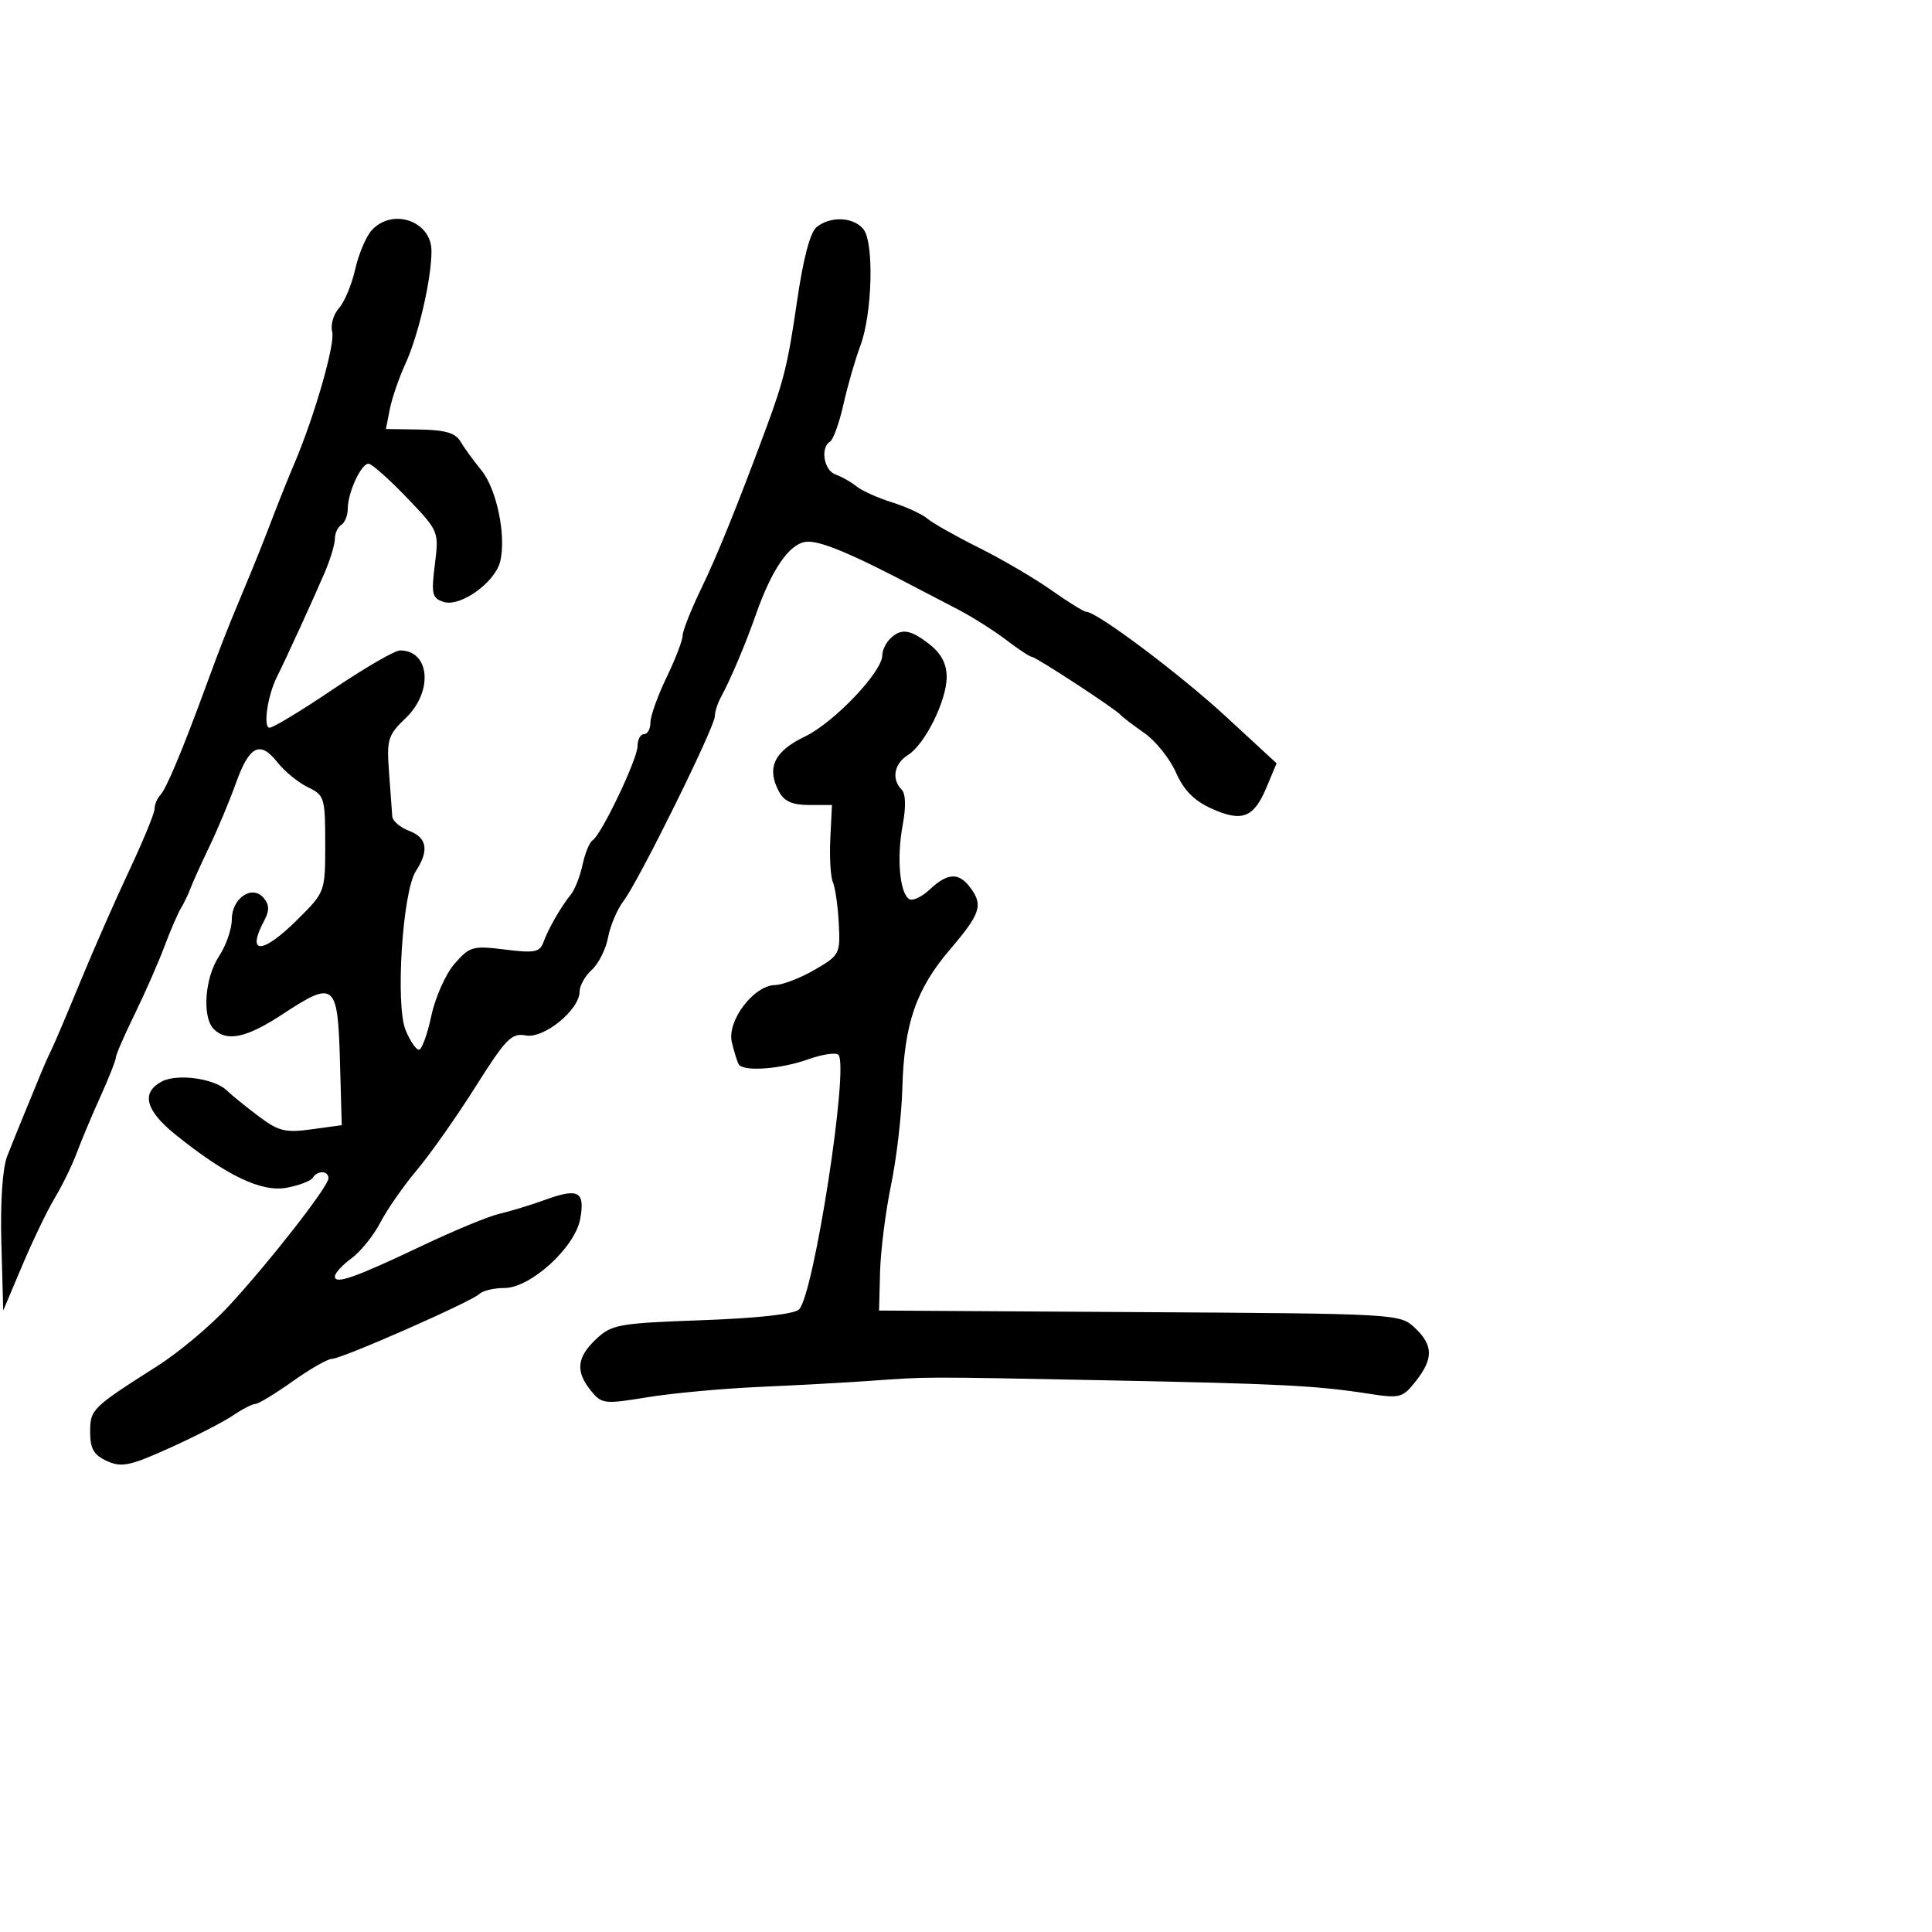 <svg xmlns="http://www.w3.org/2000/svg" width="300" height="300" viewBox="0 0 300 300" version="1.1">
	<path d="M 57.713 35.765 C 56.834 36.735, 55.680 39.468, 55.148 41.836 C 54.616 44.205, 53.482 46.915, 52.628 47.858 C 51.774 48.802, 51.304 50.457, 51.584 51.537 C 52.068 53.408, 48.794 64.773, 45.668 72.075 C 44.862 73.959, 43.428 77.525, 42.481 80 C 40.709 84.634, 39.637 87.306, 37.465 92.500 C 35.227 97.851, 34.233 100.397, 31.995 106.500 C 28.317 116.534, 25.839 122.451, 24.896 123.450 C 24.403 123.973, 24 124.941, 24 125.602 C 24 126.263, 22.234 130.560, 20.076 135.152 C 17.917 139.743, 14.503 147.506, 12.489 152.402 C 10.475 157.297, 8.469 162.022, 8.031 162.902 C 7.592 163.781, 6.777 165.625, 6.219 167 C 5.661 168.375, 4.551 171.075, 3.752 173 C 2.953 174.925, 1.766 177.871, 1.113 179.547 C 0.388 181.408, 0.037 186.663, 0.213 193.047 L 0.500 203.500 3.455 196.500 C 5.081 192.650, 7.359 187.925, 8.517 186 C 9.675 184.075, 11.210 180.925, 11.927 179 C 12.644 177.075, 14.304 173.125, 15.616 170.223 C 16.927 167.320, 17.994 164.620, 17.986 164.223 C 17.978 163.825, 19.290 160.800, 20.902 157.500 C 22.514 154.200, 24.592 149.475, 25.519 147 C 26.445 144.525, 27.611 141.825, 28.108 141 C 28.606 140.175, 29.257 138.825, 29.555 138 C 29.853 137.175, 31.175 134.250, 32.492 131.500 C 33.809 128.750, 35.665 124.318, 36.616 121.652 C 38.709 115.787, 40.375 114.936, 43.064 118.355 C 44.181 119.775, 46.311 121.520, 47.798 122.232 C 50.378 123.469, 50.500 123.865, 50.500 131.014 C 50.501 138.496, 50.498 138.502, 46.233 142.750 C 40.707 148.253, 38.157 148.312, 41.069 142.870 C 41.845 141.420, 41.817 140.484, 40.964 139.457 C 39.180 137.307, 36.002 139.435, 35.993 142.785 C 35.990 144.278, 35.093 146.850, 34 148.500 C 31.788 151.841, 31.355 157.955, 33.200 159.800 C 35.228 161.828, 38.312 161.154, 43.926 157.456 C 51.925 152.189, 52.446 152.611, 52.783 164.621 L 53.067 174.719 48.380 175.361 C 44.283 175.923, 43.241 175.662, 40.097 173.288 C 38.119 171.795, 35.923 170.011, 35.218 169.326 C 33.293 167.454, 27.500 166.662, 25.105 167.944 C 21.868 169.676, 22.583 172.423, 27.250 176.184 C 35.147 182.548, 40.619 185.162, 44.515 184.431 C 46.444 184.069, 48.269 183.374, 48.570 182.887 C 49.306 181.696, 51 181.756, 51 182.972 C 51 184.234, 41.902 195.890, 35.500 202.830 C 32.750 205.811, 27.800 209.969, 24.500 212.071 C 14.212 218.623, 14 218.831, 14 222.386 C 14 224.965, 14.566 225.937, 16.609 226.868 C 18.875 227.900, 20.158 227.632, 26.359 224.833 C 30.287 223.061, 34.694 220.798, 36.154 219.805 C 37.614 218.812, 39.191 218, 39.658 218 C 40.124 218, 42.722 216.425, 45.429 214.500 C 48.137 212.575, 50.890 211, 51.547 211 C 53.065 211, 73.179 202.145, 74.450 200.918 C 74.973 200.413, 76.718 200, 78.329 200 C 82.387 200, 89.302 193.690, 90.098 189.258 C 90.864 185, 89.824 184.433, 84.673 186.299 C 82.378 187.130, 79.170 188.110, 77.545 188.476 C 75.919 188.842, 70.519 191.075, 65.545 193.438 C 55.057 198.420, 52 199.496, 52 198.207 C 52 197.697, 53.161 196.430, 54.579 195.390 C 55.997 194.351, 58.011 191.853, 59.053 189.841 C 60.095 187.828, 62.647 184.163, 64.724 181.696 C 66.801 179.229, 70.899 173.408, 73.831 168.759 C 78.550 161.278, 79.446 160.363, 81.642 160.782 C 84.459 161.321, 90 156.804, 90 153.968 C 90 153.056, 90.855 151.536, 91.901 150.590 C 92.947 149.643, 94.083 147.369, 94.427 145.536 C 94.771 143.703, 95.865 141.145, 96.858 139.851 C 99.160 136.854, 111 112.885, 111 111.223 C 111 110.536, 111.428 109.191, 111.952 108.236 C 113.404 105.586, 115.794 99.947, 117.348 95.500 C 119.798 88.495, 122.501 84.524, 125.080 84.140 C 127.143 83.834, 132.123 85.902, 142.500 91.377 C 143.600 91.957, 146.351 93.390, 148.614 94.561 C 150.877 95.732, 154.294 97.885, 156.208 99.345 C 158.123 100.805, 159.933 102, 160.230 102 C 160.849 102, 173.239 110.102, 174 111.004 C 174.275 111.330, 175.935 112.598, 177.688 113.822 C 179.442 115.047, 181.650 117.801, 182.595 119.943 C 183.809 122.695, 185.424 124.339, 188.103 125.546 C 192.869 127.696, 194.683 127.002, 196.658 122.276 L 198.226 118.524 190.363 111.271 C 183.193 104.656, 170.324 95, 168.679 95 C 168.308 95, 165.866 93.490, 163.252 91.643 C 160.639 89.797, 155.575 86.829, 152 85.048 C 148.425 83.267, 144.825 81.234, 144 80.531 C 143.175 79.828, 140.700 78.689, 138.500 78 C 136.300 77.311, 133.825 76.197, 133 75.526 C 132.175 74.854, 130.713 74.025, 129.750 73.683 C 127.924 73.036, 127.341 69.525, 128.900 68.562 C 129.394 68.256, 130.330 65.642, 130.979 62.753 C 131.628 59.864, 132.798 55.803, 133.580 53.729 C 135.462 48.735, 135.752 37.611, 134.055 35.566 C 132.492 33.683, 128.972 33.529, 126.816 35.250 C 125.792 36.067, 124.723 40.139, 123.730 47 C 122.371 56.383, 121.719 59.050, 118.960 66.500 C 114.582 78.322, 111.362 86.284, 108.926 91.315 C 107.317 94.637, 106 97.952, 106 98.682 C 106 99.412, 104.875 102.342, 103.500 105.192 C 102.125 108.042, 101 111.190, 101 112.187 C 101 113.184, 100.550 114, 100 114 C 99.450 114, 99 114.828, 99 115.840 C 99 117.860, 93.373 129.651, 92.007 130.496 C 91.538 130.786, 90.842 132.480, 90.461 134.261 C 90.081 136.043, 89.276 138.110, 88.674 138.857 C 87.093 140.814, 85.133 144.218, 84.385 146.306 C 83.827 147.861, 82.999 148.019, 78.415 147.446 C 73.424 146.823, 72.937 146.959, 70.591 149.641 C 69.214 151.213, 67.587 154.863, 66.973 157.750 C 66.360 160.637, 65.495 163, 65.050 163 C 64.606 163, 63.677 161.636, 62.987 159.968 C 61.372 156.069, 62.497 138.481, 64.566 135.285 C 66.662 132.047, 66.328 130.075, 63.500 129 C 62.125 128.477, 60.960 127.476, 60.912 126.775 C 60.863 126.074, 60.638 122.997, 60.410 119.938 C 60.029 114.809, 60.231 114.153, 62.999 111.501 C 67.299 107.382, 66.765 101, 62.120 101 C 61.306 101, 56.644 103.700, 51.760 107 C 46.876 110.300, 42.421 113, 41.861 113 C 40.809 113, 41.556 107.937, 43.035 105.033 C 44.272 102.606, 48.736 92.853, 50.443 88.849 C 51.299 86.841, 52 84.505, 52 83.658 C 52 82.811, 52.450 81.840, 53 81.500 C 53.550 81.160, 54 80.030, 54 78.988 C 54 76.507, 56.075 72, 57.217 72 C 57.710 72, 60.376 74.360, 63.141 77.244 C 68.157 82.476, 68.168 82.501, 67.524 87.658 C 66.947 92.273, 67.095 92.895, 68.903 93.469 C 71.486 94.289, 76.846 90.461, 77.661 87.215 C 78.647 83.287, 77.148 75.969, 74.756 73.035 C 73.515 71.513, 72.040 69.482, 71.478 68.522 C 70.722 67.230, 69.086 66.755, 65.191 66.696 L 59.925 66.617 60.523 63.558 C 60.852 61.876, 61.943 58.700, 62.948 56.500 C 64.995 52.019, 67 43.340, 67 38.959 C 67 34.314, 60.919 32.222, 57.713 35.765 M 138.200 99.200 C 137.540 99.860, 137 101.012, 137 101.760 C 137 104.325, 129.499 112.202, 125 114.361 C 120.191 116.670, 118.987 119.238, 120.972 122.948 C 121.764 124.427, 123.064 125, 125.628 125 L 129.185 125 128.930 130.250 C 128.789 133.137, 128.971 136.175, 129.333 137 C 129.695 137.825, 130.106 140.697, 130.246 143.381 C 130.492 148.118, 130.381 148.332, 126.500 150.588 C 124.300 151.867, 121.528 152.933, 120.339 152.957 C 117.023 153.023, 112.854 158.541, 113.638 161.827 C 113.989 163.297, 114.466 164.838, 114.697 165.250 C 115.367 166.444, 121.145 166.039, 125.487 164.493 C 127.679 163.712, 129.793 163.394, 130.184 163.787 C 131.876 165.486, 126.386 201.012, 124.074 203.328 C 123.346 204.057, 117.663 204.689, 109.028 205 C 96.068 205.467, 94.983 205.660, 92.576 207.924 C 89.556 210.767, 89.332 212.954, 91.756 215.947 C 93.432 218.017, 93.832 218.064, 100.506 216.968 C 104.353 216.336, 112.225 215.610, 118 215.355 C 123.775 215.099, 131.425 214.681, 135 214.425 C 144.246 213.763, 142.993 213.766, 171.500 214.330 C 198.977 214.874, 204.402 215.150, 212.593 216.424 C 217.390 217.170, 217.810 217.057, 219.843 214.473 C 222.608 210.957, 222.567 208.881, 219.679 206.168 C 217.382 204.010, 216.934 203.985, 176.929 203.744 L 136.500 203.500 136.657 197.500 C 136.743 194.200, 137.511 188.125, 138.364 184 C 139.216 179.875, 140.005 173.125, 140.116 169 C 140.387 158.981, 142.236 153.610, 147.560 147.378 C 152.290 141.842, 152.709 140.518, 150.608 137.750 C 148.856 135.442, 147.117 135.541, 144.388 138.105 C 143.156 139.262, 141.717 139.943, 141.189 139.617 C 139.710 138.703, 139.217 133.223, 140.160 128.174 C 140.699 125.286, 140.643 123.243, 140.006 122.606 C 138.399 120.999, 138.837 118.583, 140.977 117.247 C 143.623 115.594, 147 108.791, 147 105.112 C 147 103.098, 146.154 101.480, 144.365 100.073 C 141.351 97.702, 139.903 97.497, 138.200 99.200" stroke="none" fill="black" fill-rule="evenodd"/>
</svg>